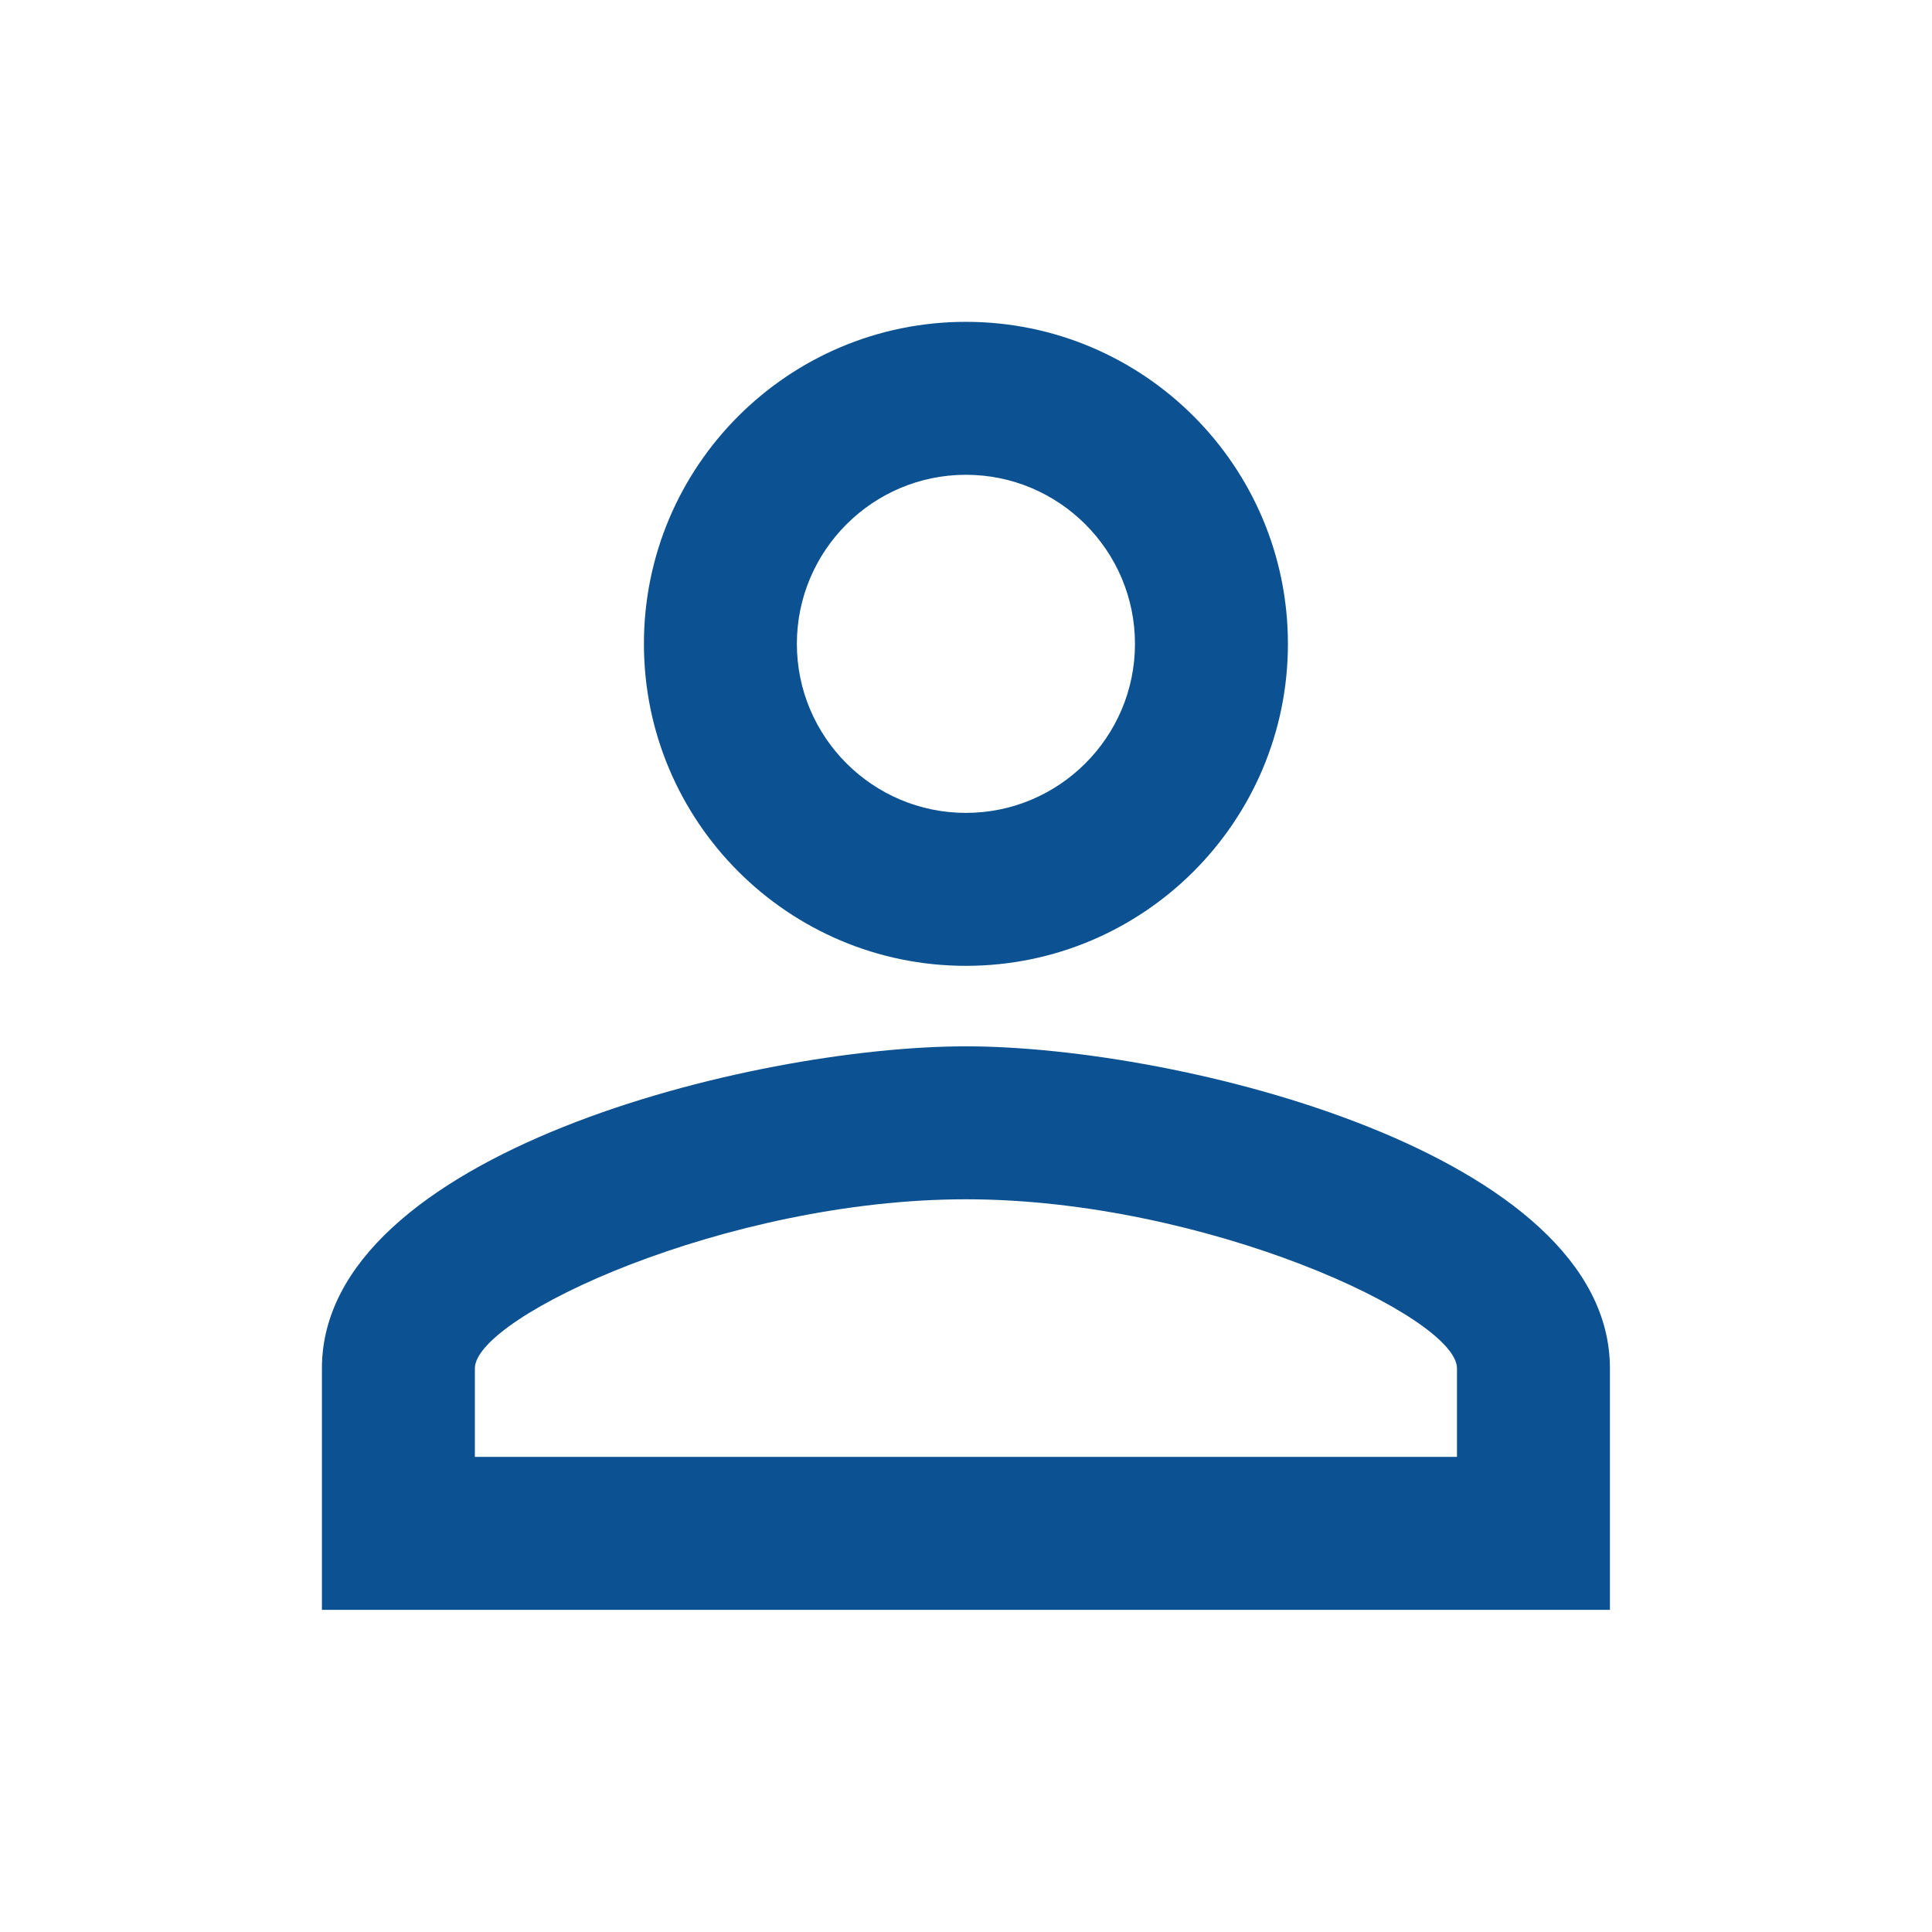 <?xml version="1.0" encoding="utf-8"?>
<!DOCTYPE svg PUBLIC "-//W3C//DTD SVG 1.1//EN" "http://www.w3.org/Graphics/SVG/1.1/DTD/svg11.dtd">
<svg xmlns="http://www.w3.org/2000/svg" xmlns:xlink="http://www.w3.org/1999/xlink" version="1.1" baseProfile="full" width="24" height="24" viewBox="0 0 24.00 24.00" enable-background="new 0 0 24.00 24.00" xml:space="preserve">
	<path fill="#0C5292" fill-opacity="1" stroke-width="0.2" stroke-linejoin="round" d="M 11.999,12.998C 9.332,12.998 3.999,14.333 3.999,16.998L 3.999,19.998L 19.999,19.998L 19.999,16.998C 19.999,14.333 14.666,12.998 11.999,12.998 Z M 11.999,3.998C 9.791,3.998 7.999,5.79 7.999,7.998C 7.999,10.205 9.791,11.998 11.999,11.998C 14.207,11.998 15.999,10.205 15.999,7.998C 15.999,5.79 14.207,3.998 11.999,3.998 Z M 11.999,14.898C 14.973,14.898 18.099,16.355 18.099,16.998L 18.099,18.098L 5.899,18.098L 5.899,16.998C 5.899,16.355 9.025,14.898 11.999,14.898 Z M 11.999,5.898C 13.157,5.898 14.099,6.84 14.099,7.998C 14.099,9.156 13.157,10.098 11.999,10.098C 10.841,10.098 9.899,9.156 9.899,7.998C 9.899,6.84 10.841,5.898 11.999,5.898 Z "/>
</svg>
